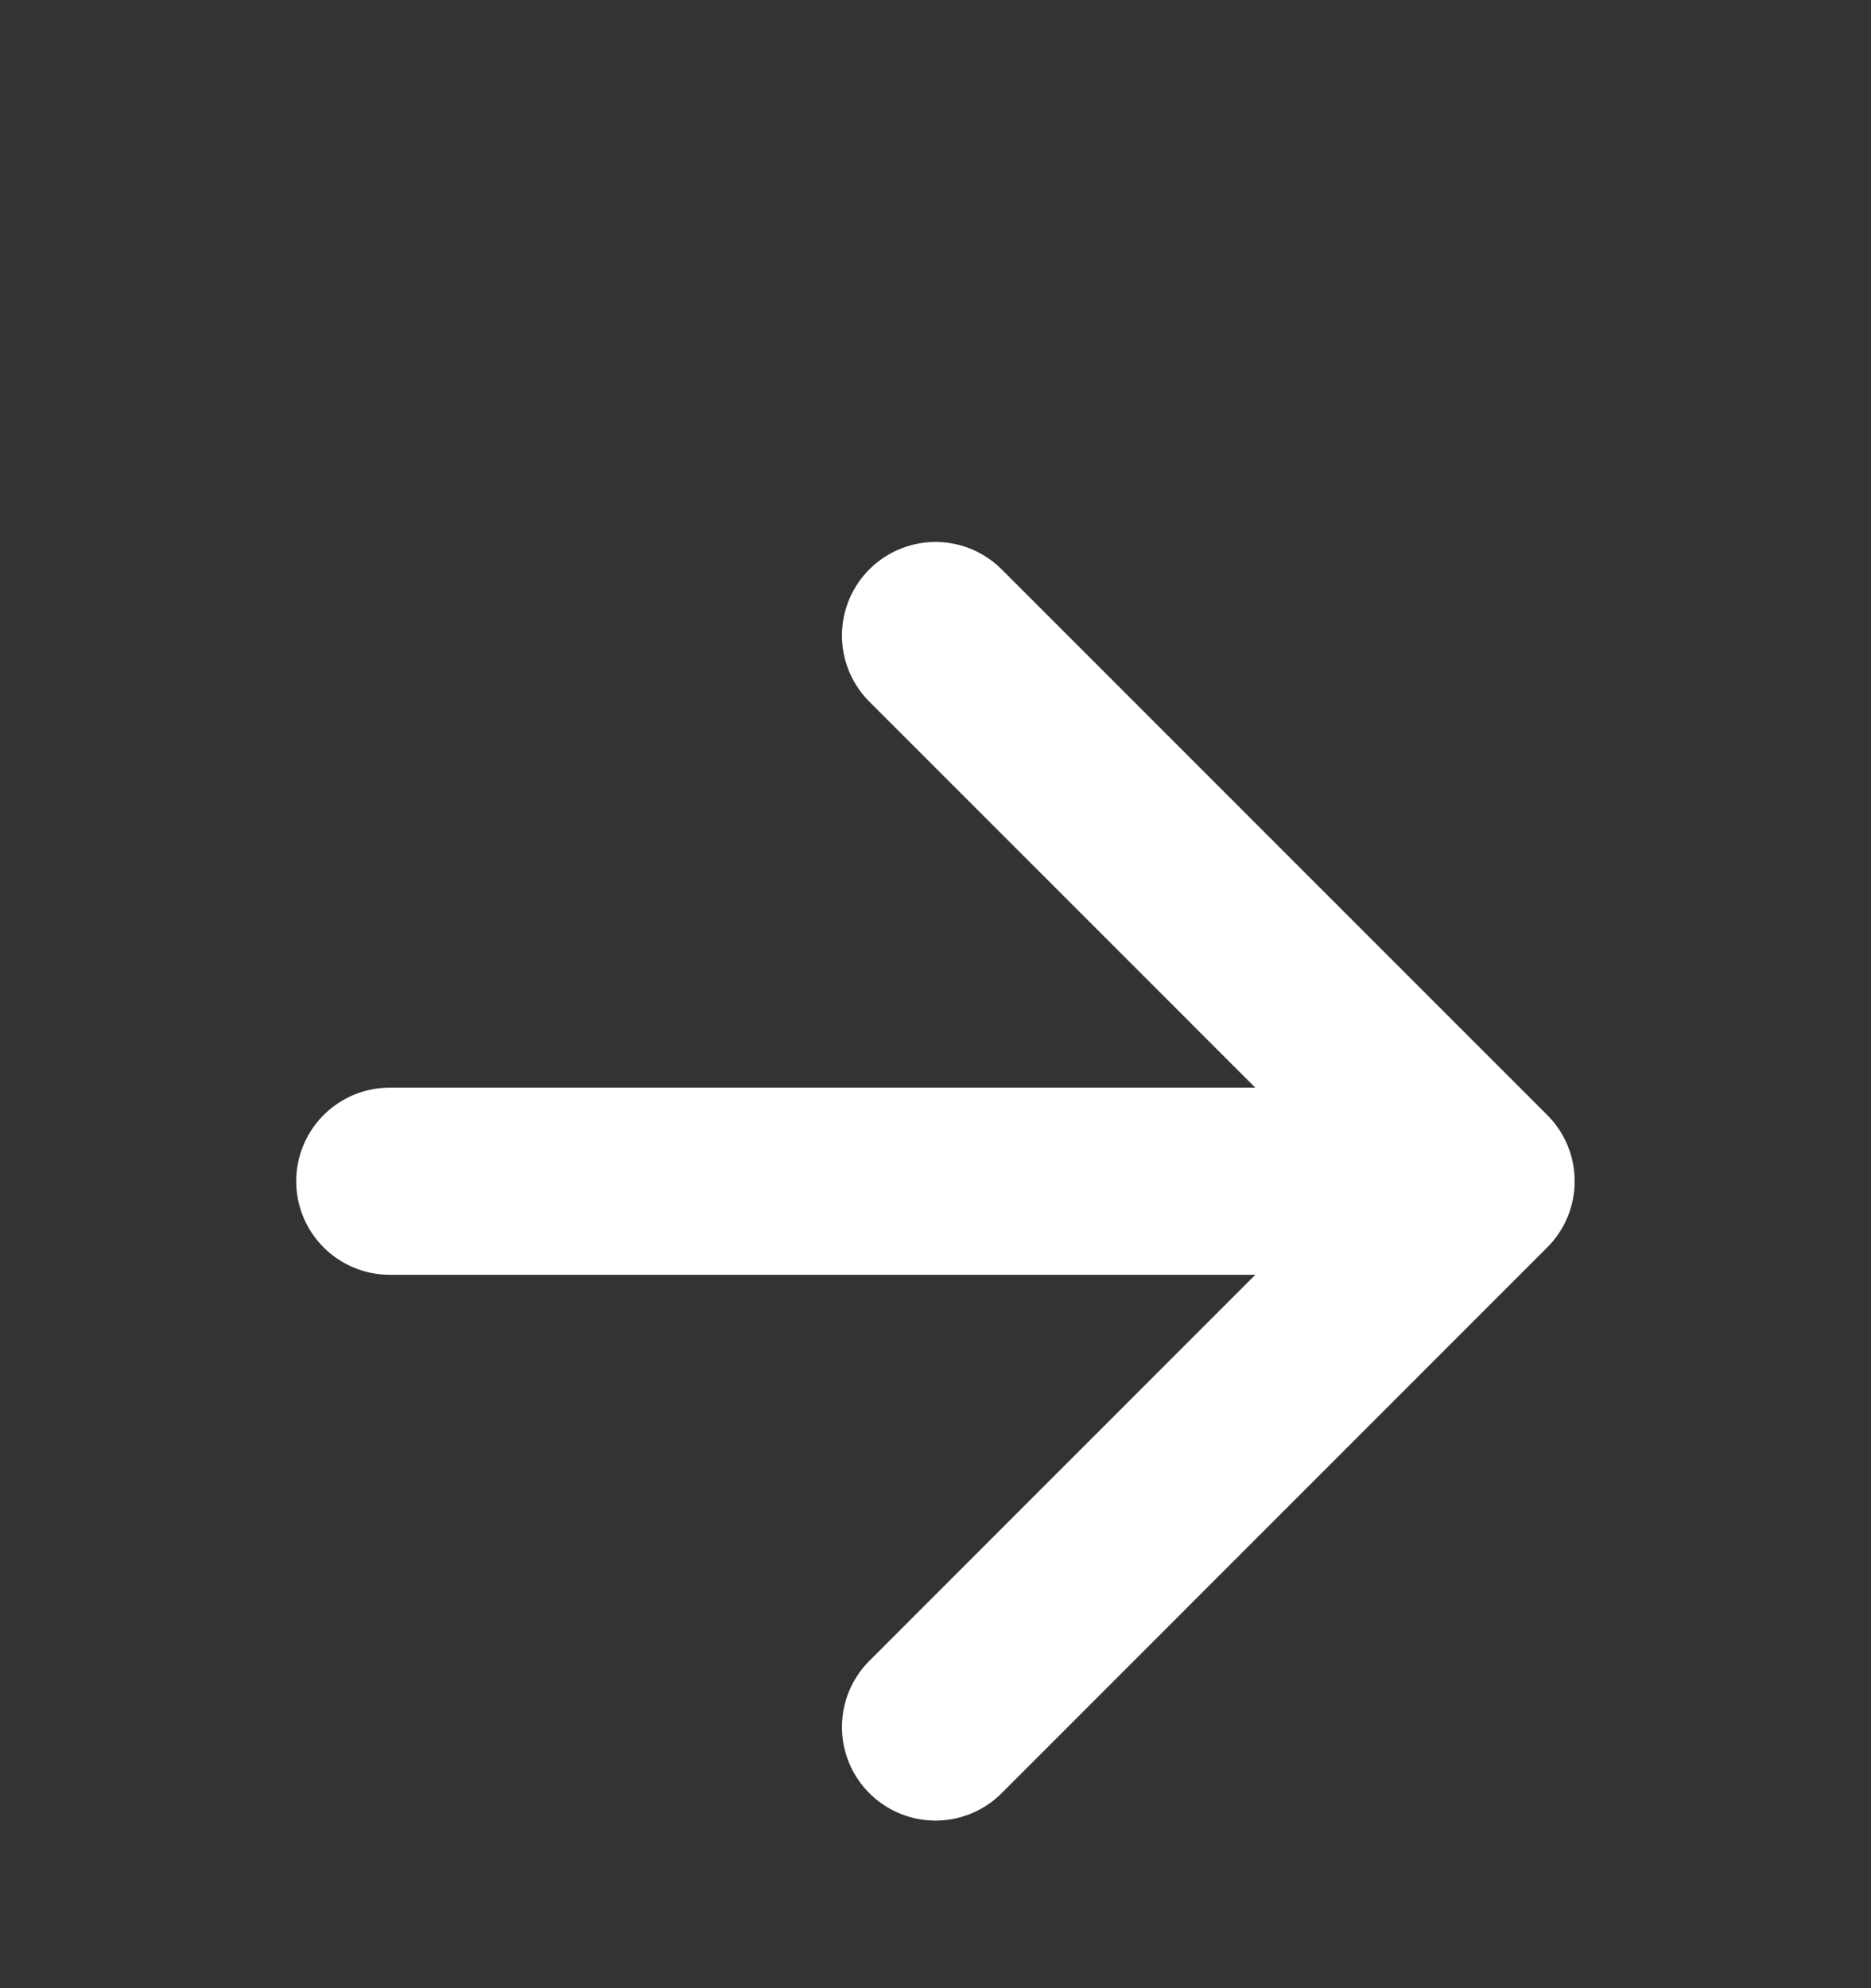 <svg width="16" height="17" viewBox="0 0 16 17" fill="none" xmlns="http://www.w3.org/2000/svg">
<rect x="0" y="0" width="16" height="17" fill="#333333" stroke="none"/>
<path d="M3.333 10.1H12.666M12.666 10.1L8 5.434M12.666 10.1L8 14.767" stroke="white" stroke-width="1.6" stroke-linecap="round" stroke-linejoin="round"/>
</svg>
